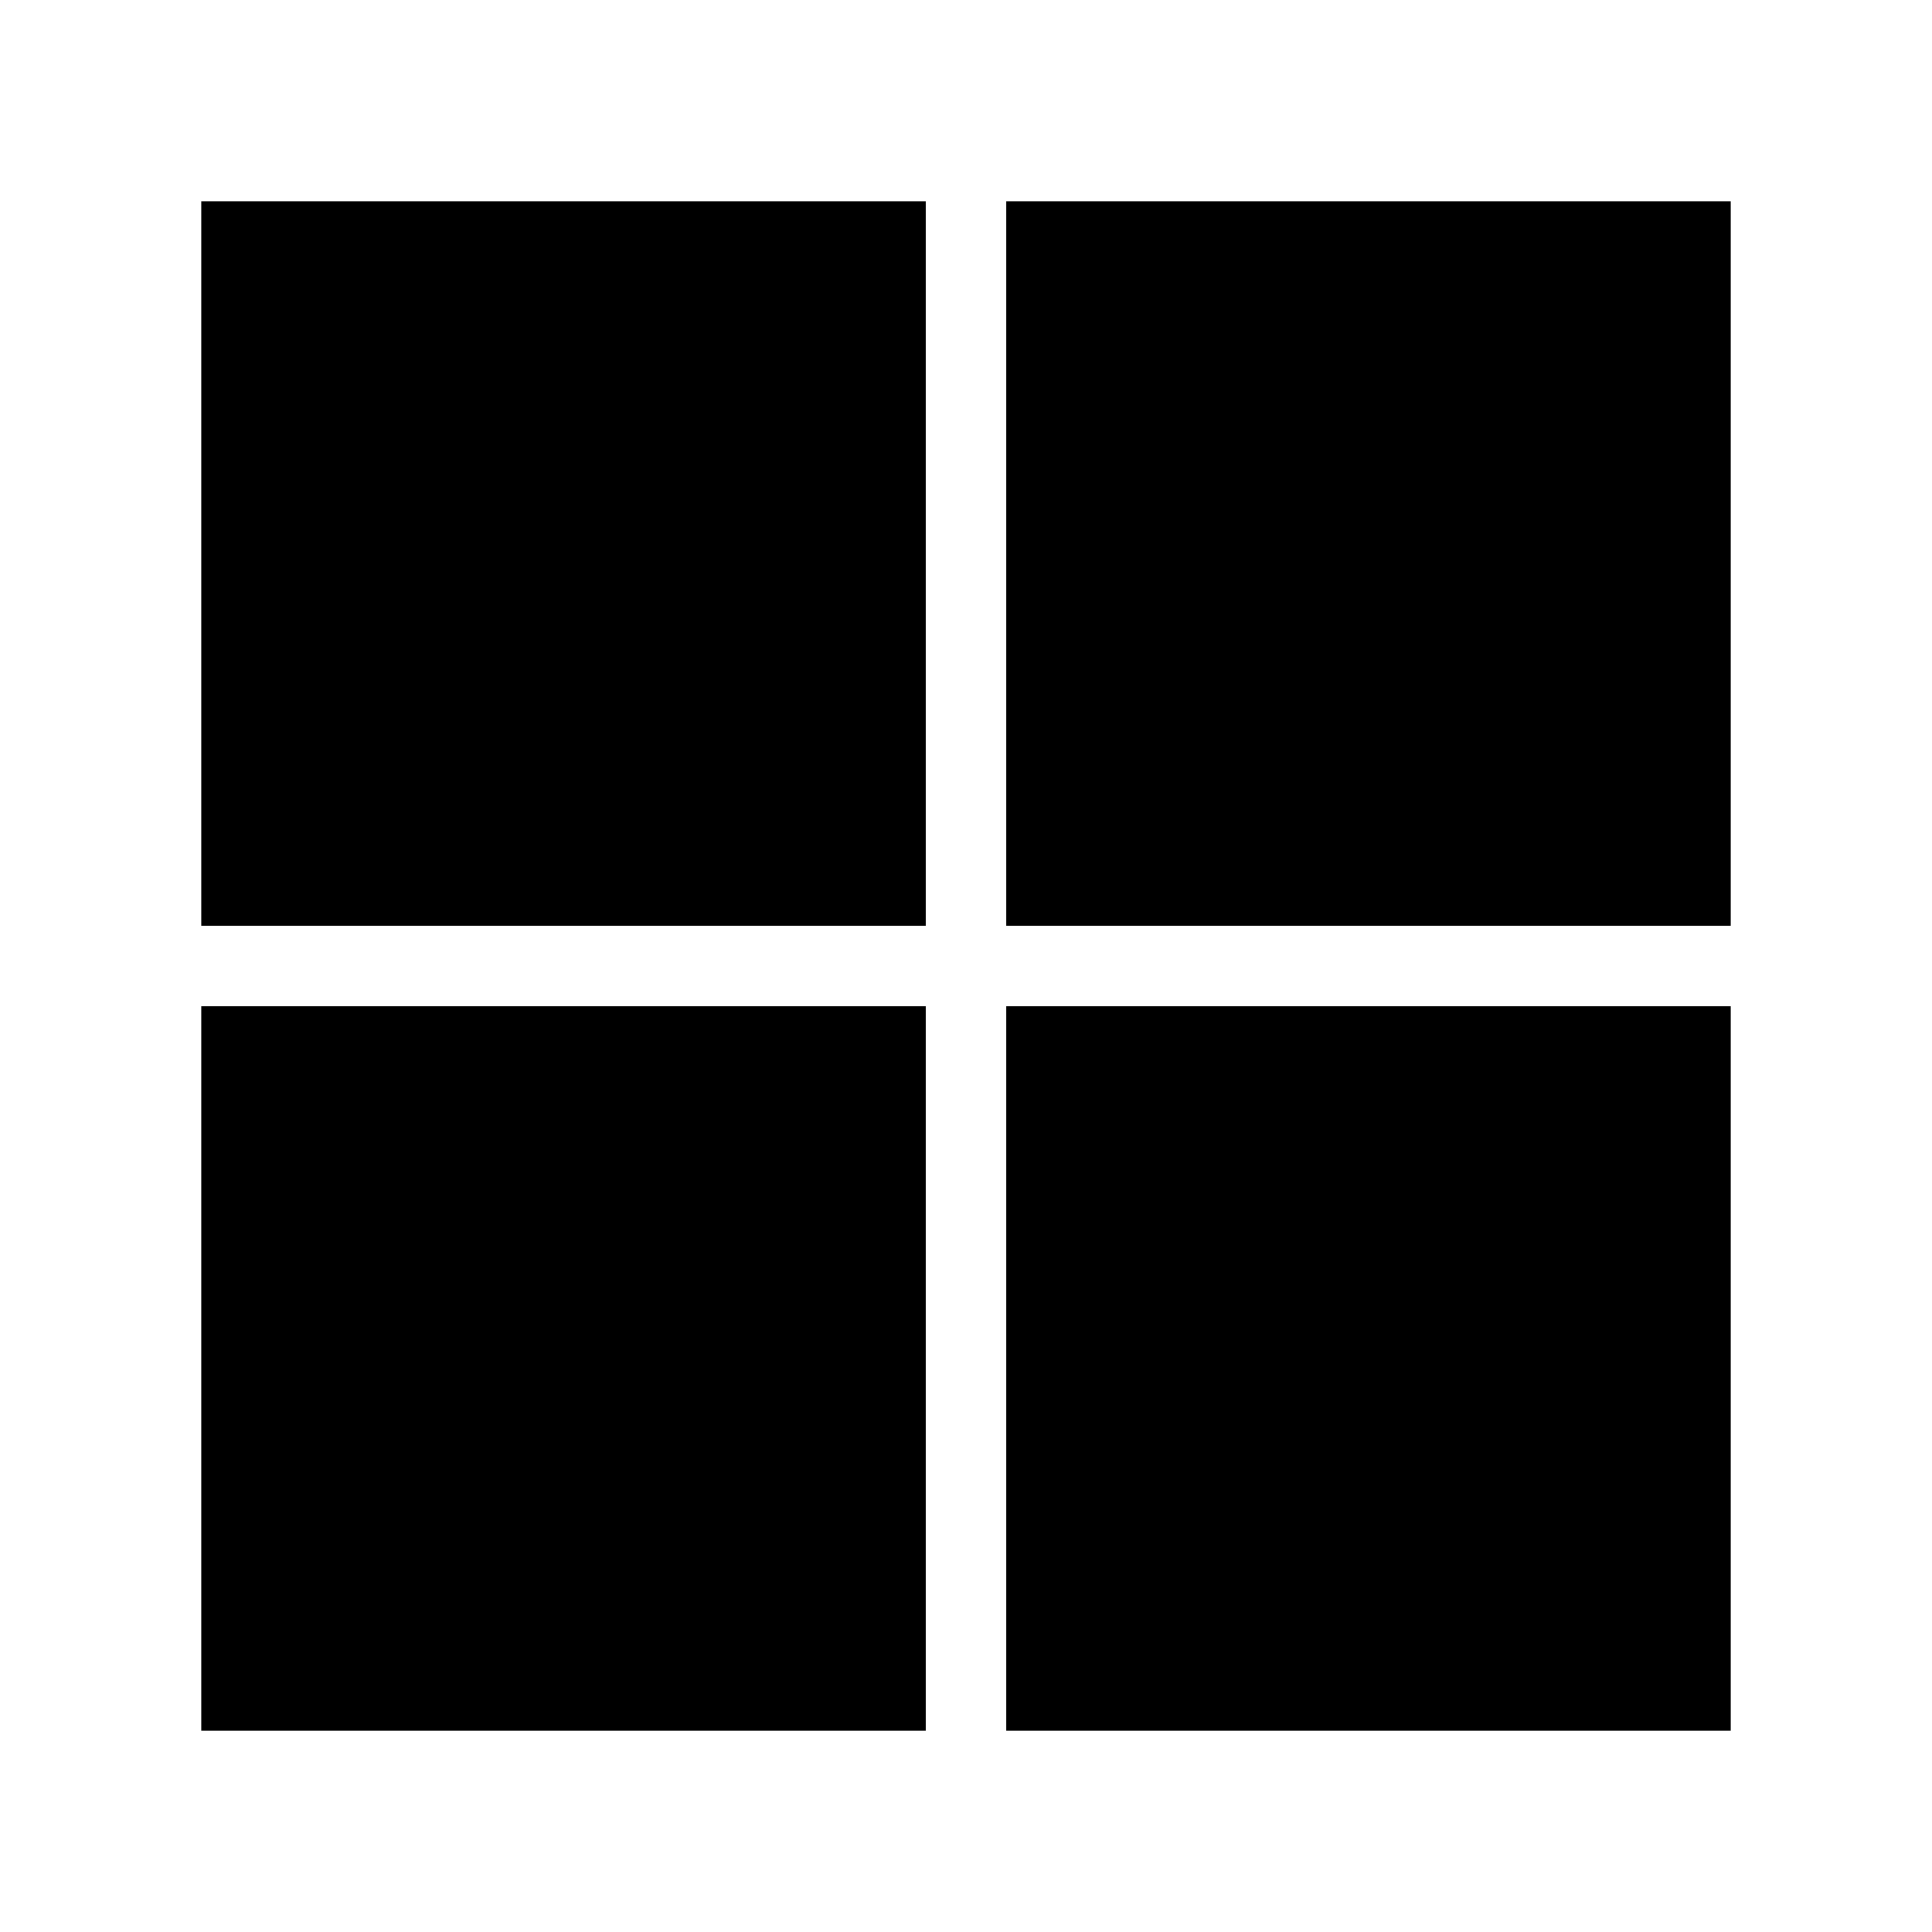 <?xml version="1.0" encoding="UTF-8" standalone="no"?>
<svg
   version="1.1"
   width="24"
   height="24"
   viewBox="0 0 24 24"
   id="svg4"
   sodipodi:docname="microsoft-flat.svg"
   inkscape:version="1.1 (c68e22c387, 2021-05-23)"
   xmlns:inkscape="http://www.inkscape.org/namespaces/inkscape"
   xmlns:sodipodi="http://sodipodi.sourceforge.net/DTD/sodipodi-0.dtd"
   xmlns="http://www.w3.org/2000/svg"
   xmlns:svg="http://www.w3.org/2000/svg">
  <defs
     id="defs8" />
  <sodipodi:namedview
     id="namedview6"
     pagecolor="#ffffff"
     bordercolor="#666666"
     borderopacity="1.0"
     inkscape:pageshadow="2"
     inkscape:pageopacity="0.0"
     inkscape:pagecheckerboard="0"
     showgrid="false"
     inkscape:zoom="37.458333"
     inkscape:cx="12"
     inkscape:cy="12"
     inkscape:window-width="1908"
     inkscape:window-height="1017"
     inkscape:window-x="5764"
     inkscape:window-y="1097"
     inkscape:window-maximized="0"
     inkscape:current-layer="svg4" />
  <path
     d="m 2.5,2.5 h 9 v 9 h -9 v -9 m 9,19 h -9 v -9 h 9 v 9 m 10,-19 v 9 h -9 v -9 h 9 m 0,19 h -9 v -9 h 9 z"
     id="path2" />
</svg>
